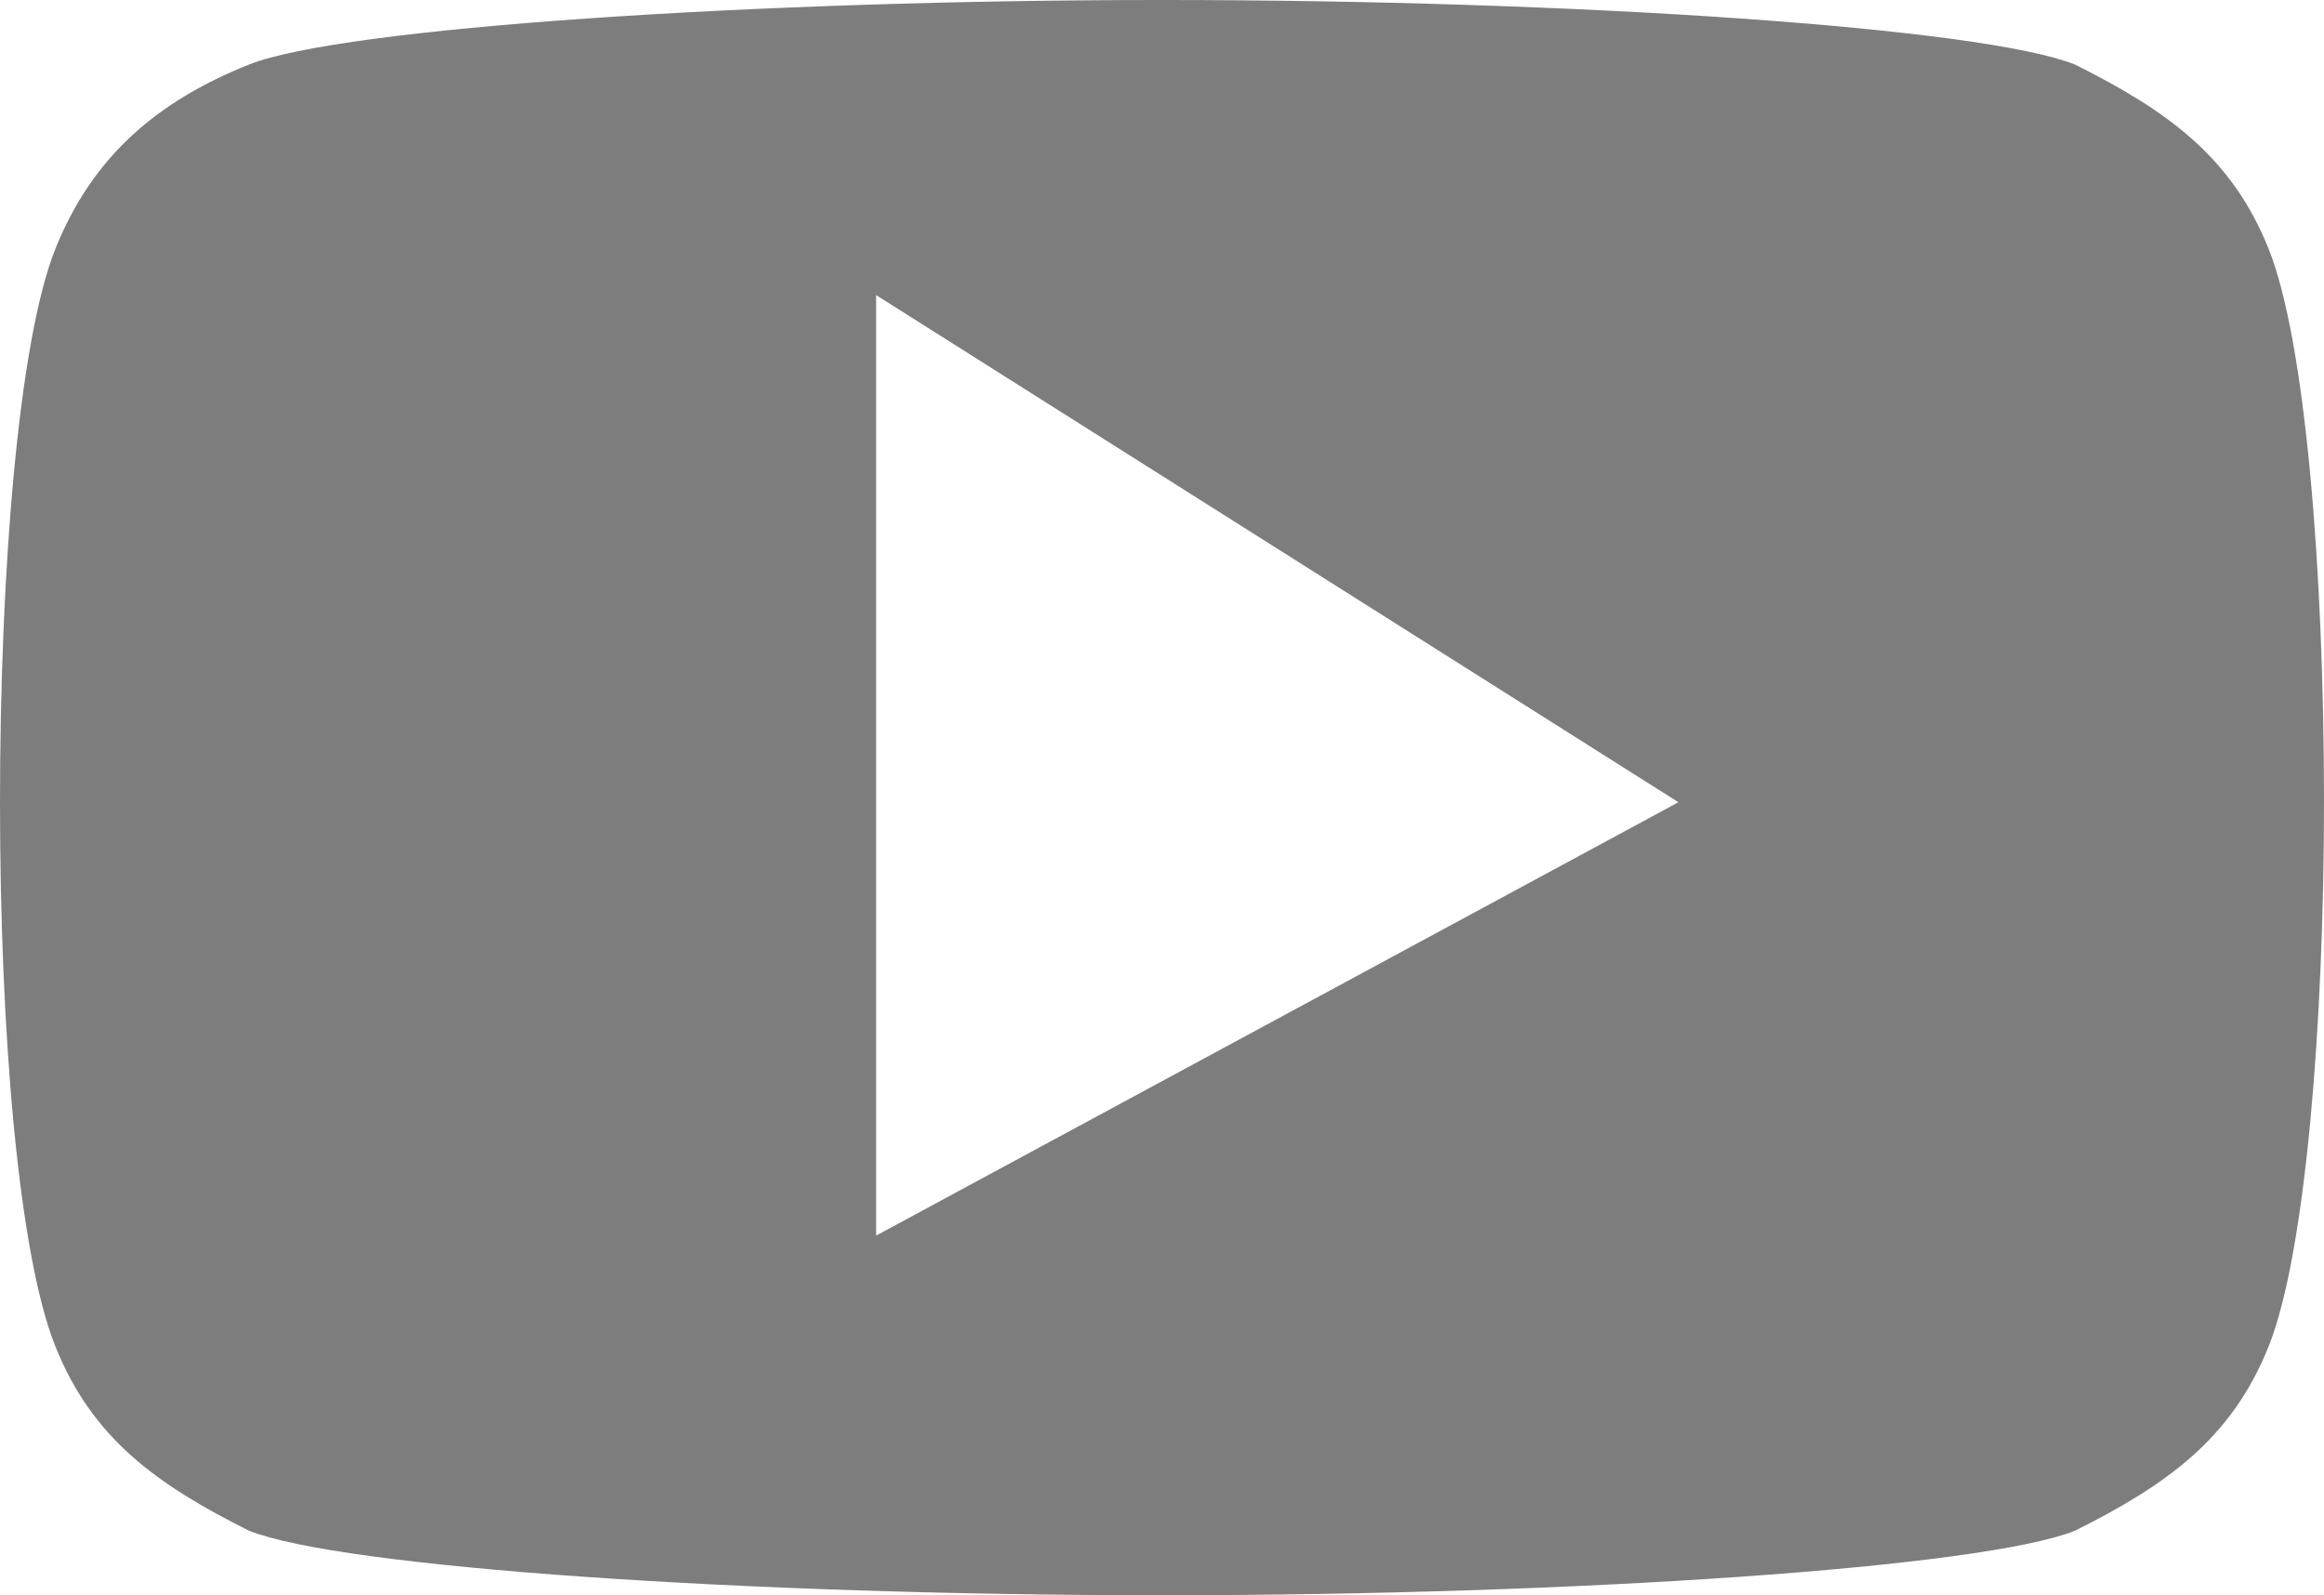 <?xml version="1.0" encoding="utf-8"?>
<!-- Generator: Adobe Illustrator 21.1.0, SVG Export Plug-In . SVG Version: 6.00 Build 0)  -->
<svg version="1.1" id="Слой_1" xmlns="http://www.w3.org/2000/svg" xmlns:xlink="http://www.w3.org/1999/xlink" x="0px" y="0px"
	 viewBox="0 0 25.2 17.3" style="enable-background:new 0 0 25.2 17.3;" xml:space="preserve">
<style type="text/css">
	.st0{fill:#7D7D7D;}
</style>
<g>
	<path class="st0" d="M24.6,2.7c-0.4-1-1.1-1.5-2.1-2c-1-0.4-5.4-0.7-9.9-0.7C8.2,0,3.7,0.3,2.7,0.7c-1,0.4-1.7,1-2.1,2
		C0.2,3.7,0,6.2,0,8.7c0,2.5,0.2,4.9,0.6,5.9c0.4,1,1.1,1.5,2.1,2c1,0.4,5.4,0.7,9.9,0.7c4.5,0,8.9-0.3,9.9-0.7c1-0.5,1.7-1,2.1-2
		c0.4-1,0.6-3.5,0.6-5.9C25.2,6.2,25,3.7,24.6,2.7z M9.5,13.4V3.2l8.7,5.5L9.5,13.4z"/>
</g>
</svg>
